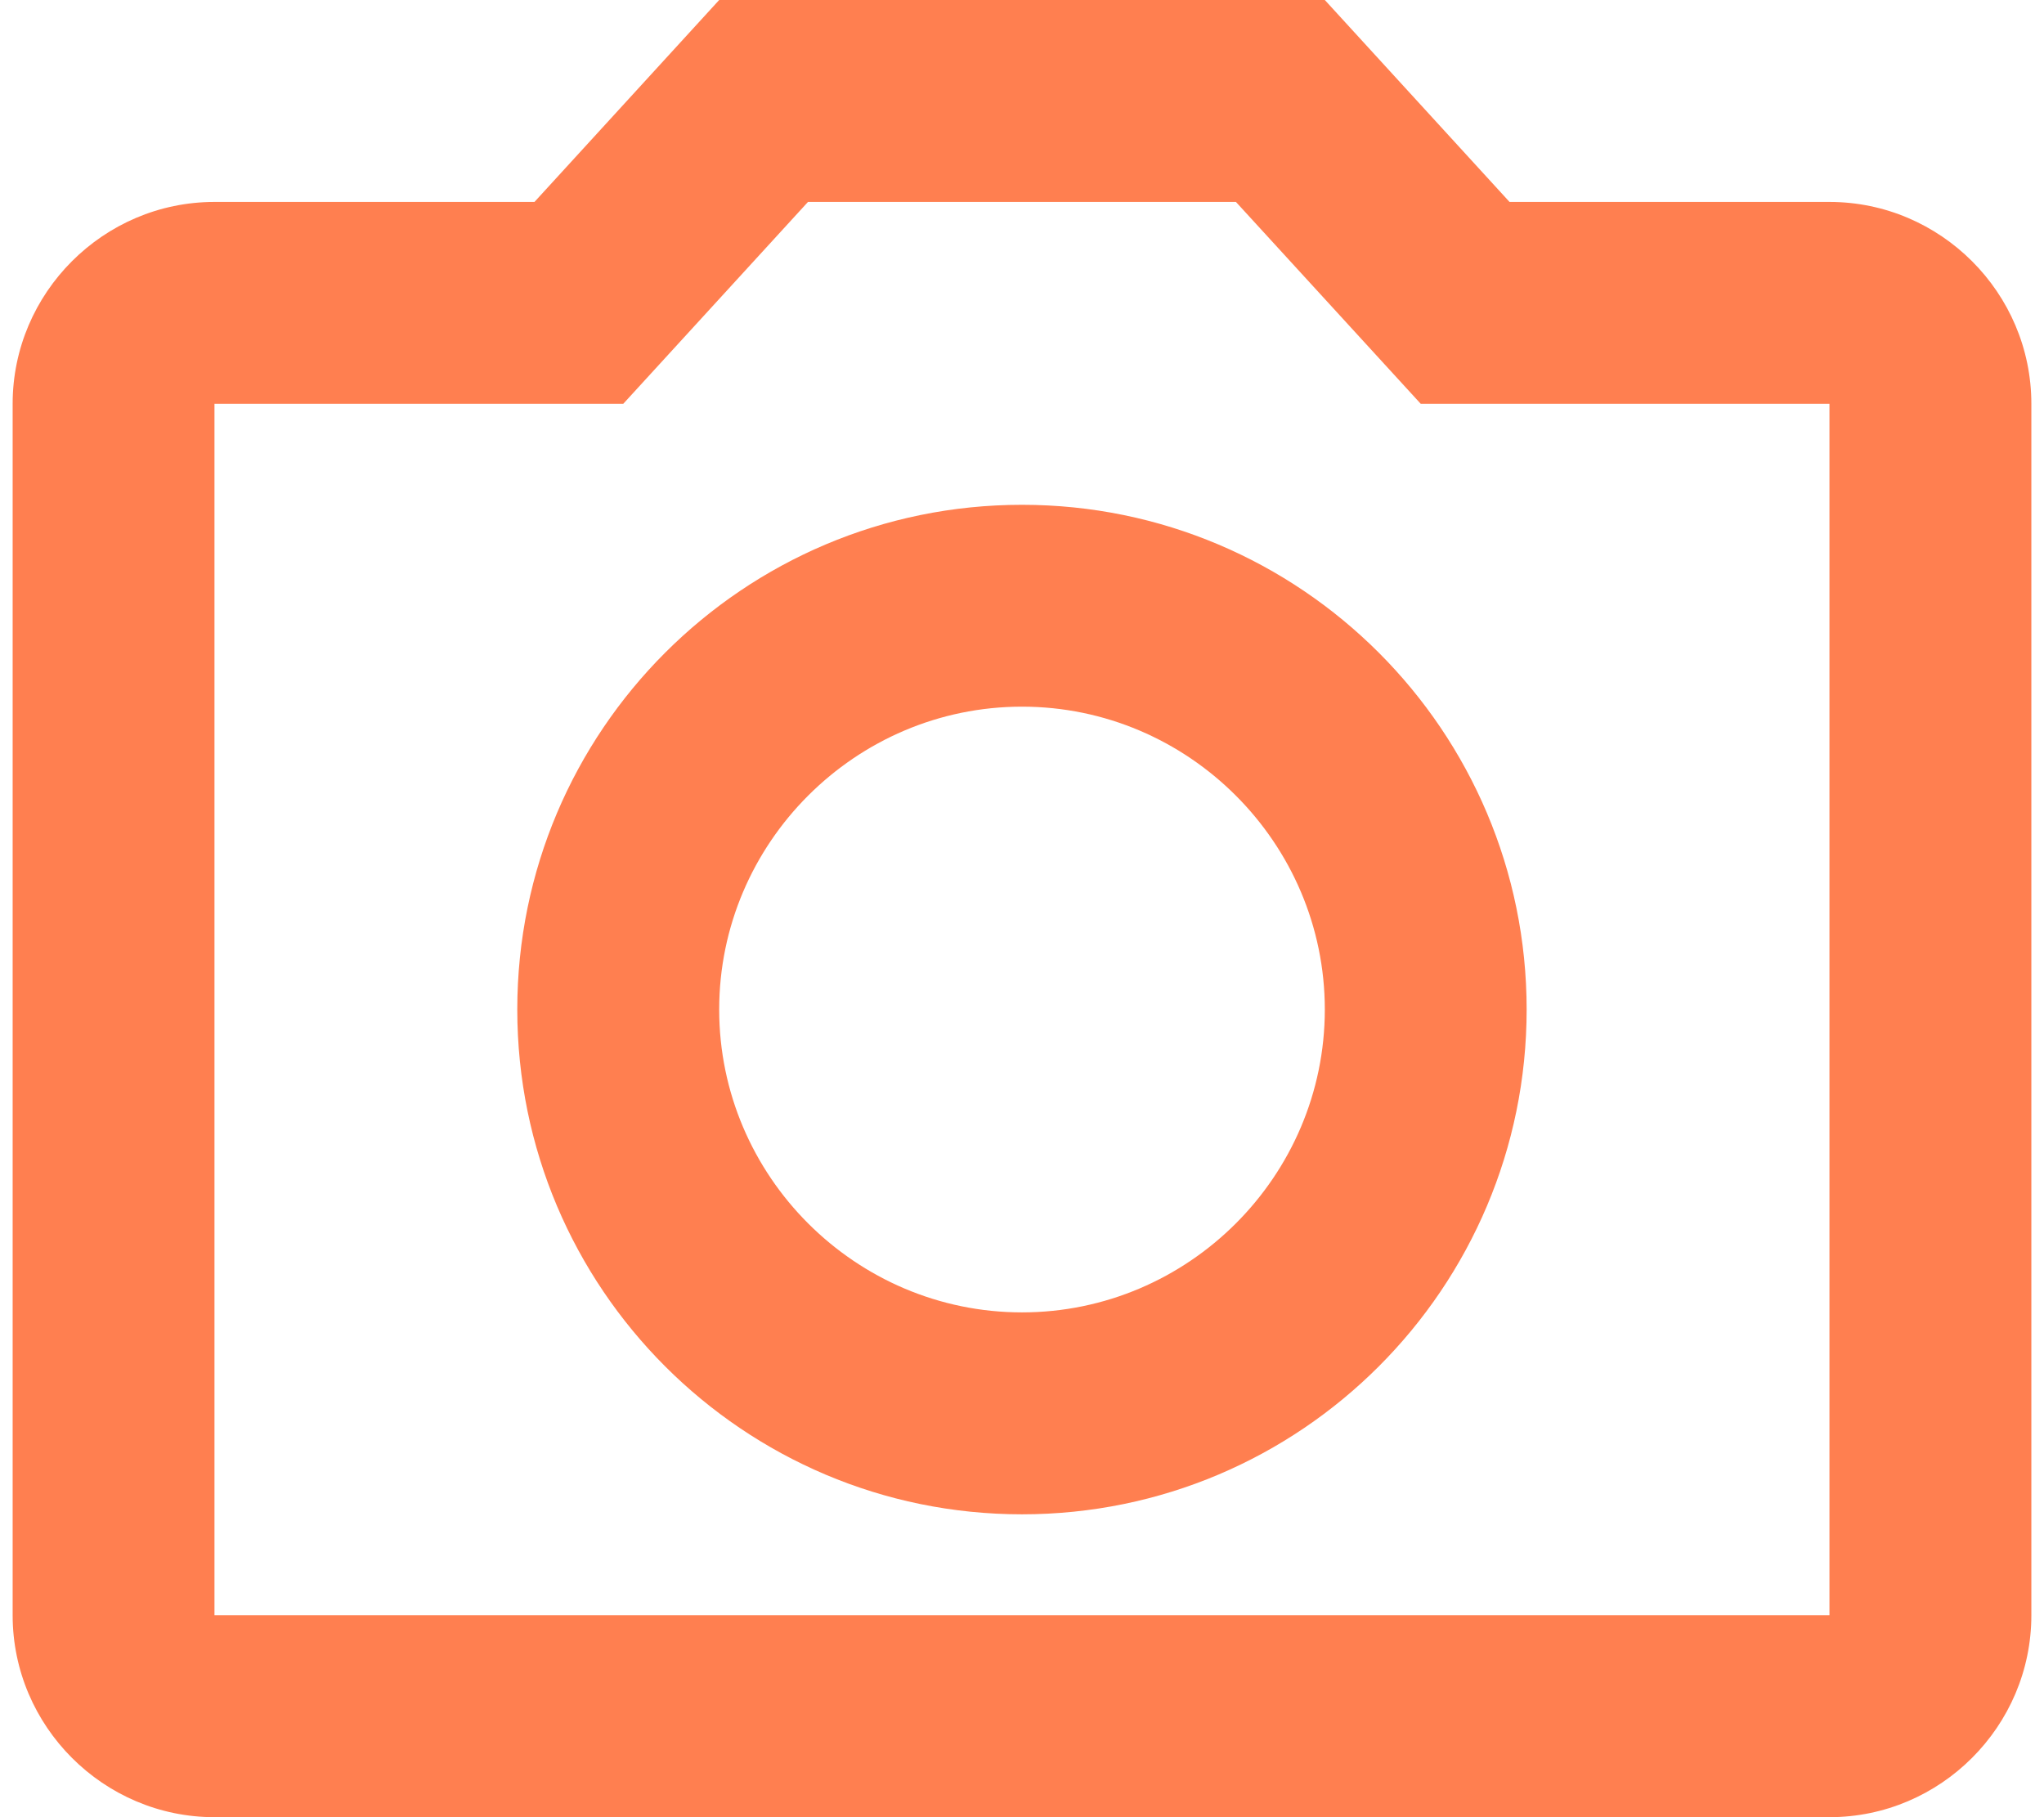 <svg width="27" height="24" viewBox="0 0 27 24" fill="none" xmlns="http://www.w3.org/2000/svg">
<path d="M16.326 2.667L18.767 5.333H24.166V21.333H2.833V5.333H8.233L10.673 2.667H16.326ZM17.5 0H9.5L7.06 2.667H2.833C1.367 2.667 0.167 3.867 0.167 5.333V21.333C0.167 22.8 1.367 24 2.833 24H24.166C25.633 24 26.833 22.8 26.833 21.333V5.333C26.833 3.867 25.633 2.667 24.166 2.667H19.94L17.5 0ZM13.5 9.333C15.7 9.333 17.5 11.133 17.5 13.333C17.5 15.533 15.7 17.333 13.5 17.333C11.3 17.333 9.5 15.533 9.5 13.333C9.5 11.133 11.3 9.333 13.5 9.333ZM13.5 6.667C9.82 6.667 6.833 9.653 6.833 13.333C6.833 17.013 9.82 20 13.5 20C17.18 20 20.166 17.013 20.166 13.333C20.166 9.653 17.18 6.667 13.5 6.667Z" fill="#FF7F50"/>
</svg>
